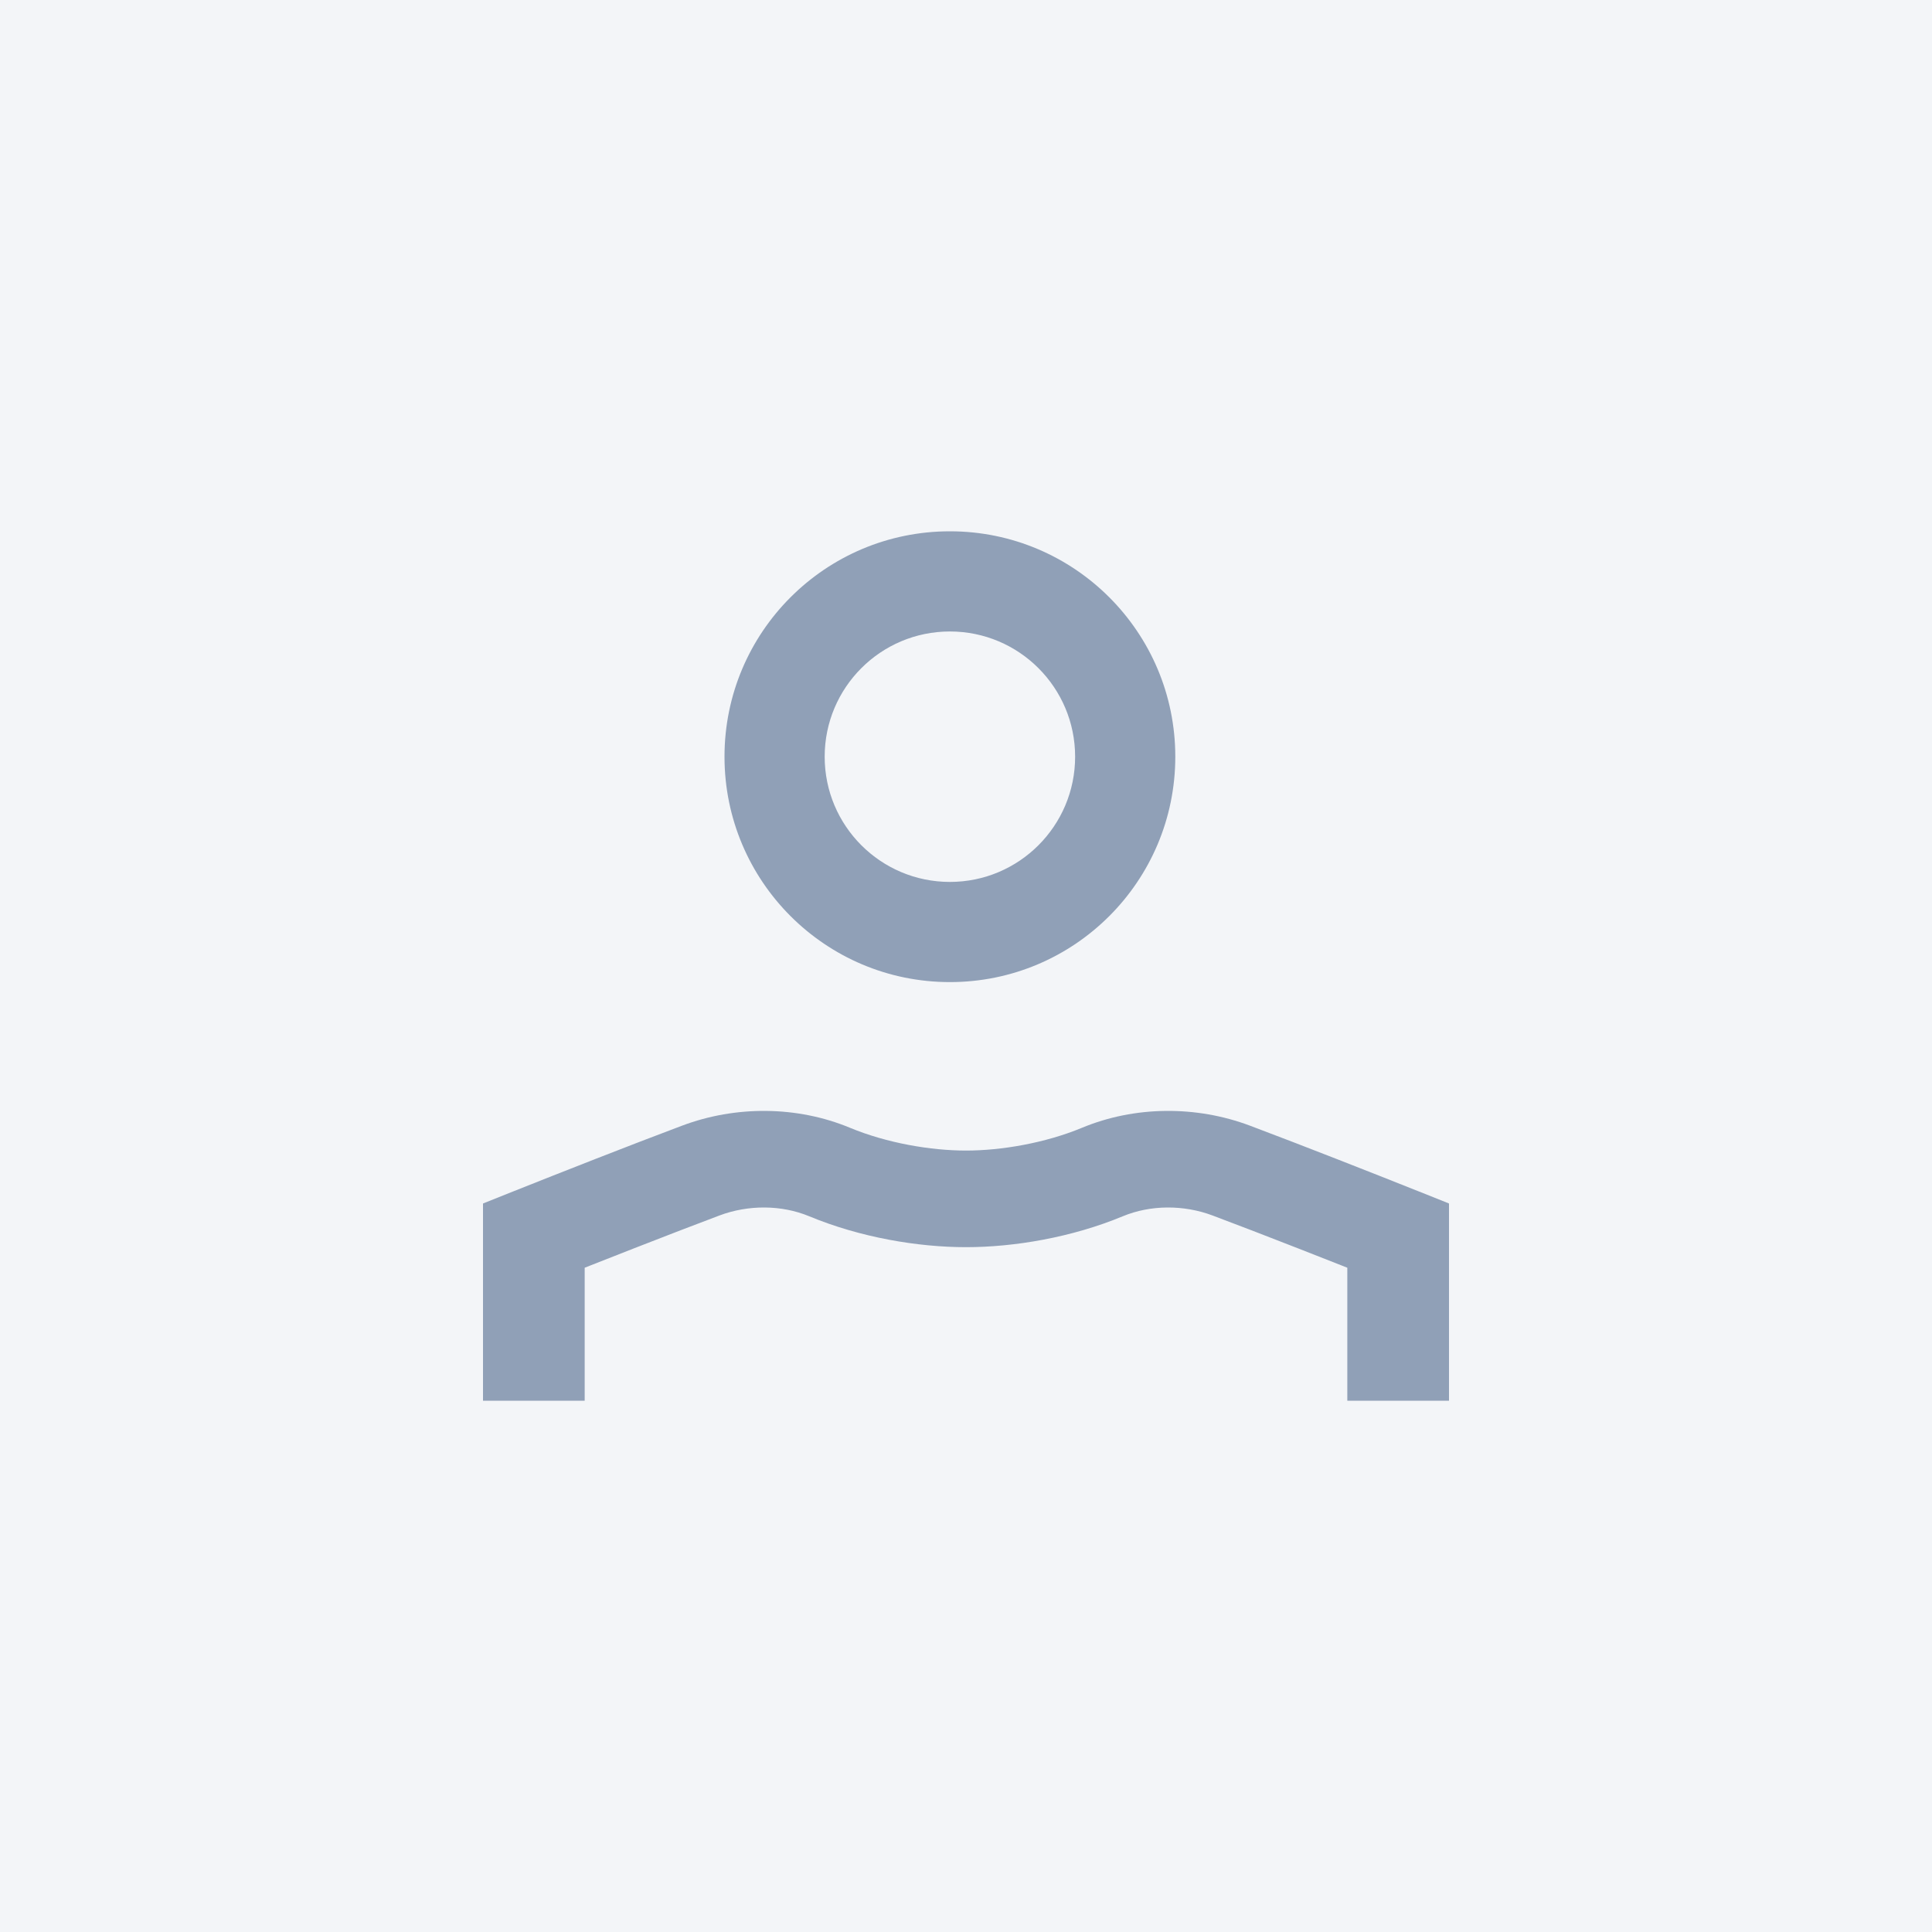 <svg xmlns="http://www.w3.org/2000/svg" width="120" height="120" viewBox="0 0 120 120">
  <g id="Page-1" fill="none" fill-rule="evenodd">
    <g id="no-photo">
      <rect id="Rectangle" width="120" height="120" fill="#F3F5F8"/>
      <g id="Group-5" fill="#90A0B7" fill-rule="nonzero" transform="translate(30 33)">
        <path id="Stroke-1" d="M36.778,14 C36.778,9.704 33.296,6.222 29,6.222 C24.704,6.222 21.222,9.704 21.222,14 C21.222,18.296 24.704,21.778 29,21.778 C33.296,21.778 36.778,18.296 36.778,14 Z M43,14 C43,21.733 36.733,28 29,28 C21.267,28 15,21.733 15,14 C15,6.267 21.267,0 29,0 C36.733,0 43,6.267 43,14 Z"/>
        <path id="Stroke-3" d="M6.316,54 L0,54 L0,41.752 L1.932,40.979 C2.403,40.791 3.228,40.463 4.296,40.041 C6.076,39.338 7.874,38.635 9.579,37.978 C9.814,37.888 9.814,37.888 10.049,37.798 C10.864,37.485 11.636,37.191 12.357,36.92 C15.708,35.658 19.524,35.69 22.787,37.046 C25.09,38.002 27.817,38.464 30.002,38.464 C32.184,38.464 34.913,38.001 37.211,37.046 C40.476,35.69 44.292,35.658 47.643,36.919 C48.364,37.191 49.136,37.485 49.951,37.798 C50.186,37.888 50.186,37.888 50.421,37.978 C52.126,38.635 53.924,39.338 55.704,40.041 C56.772,40.463 57.597,40.791 58.068,40.979 L60,41.752 L60,54 L53.684,54 L53.684,45.741 C53.554,45.69 53.419,45.636 53.279,45.581 C51.515,44.885 49.734,44.188 48.047,43.538 C47.816,43.449 47.816,43.449 47.584,43.36 C46.782,43.052 46.023,42.764 45.316,42.497 C43.513,41.818 41.445,41.836 39.743,42.543 C36.581,43.857 33.002,44.464 30.002,44.464 C27,44.464 23.423,43.858 20.257,42.543 C18.555,41.836 16.487,41.818 14.683,42.497 C13.977,42.764 13.218,43.052 12.416,43.36 C12.184,43.449 12.184,43.449 11.953,43.538 C10.266,44.188 8.485,44.885 6.721,45.581 C6.581,45.636 6.446,45.69 6.316,45.741 L6.316,54 Z"/>
      </g>
    </g>
  </g>
</svg>